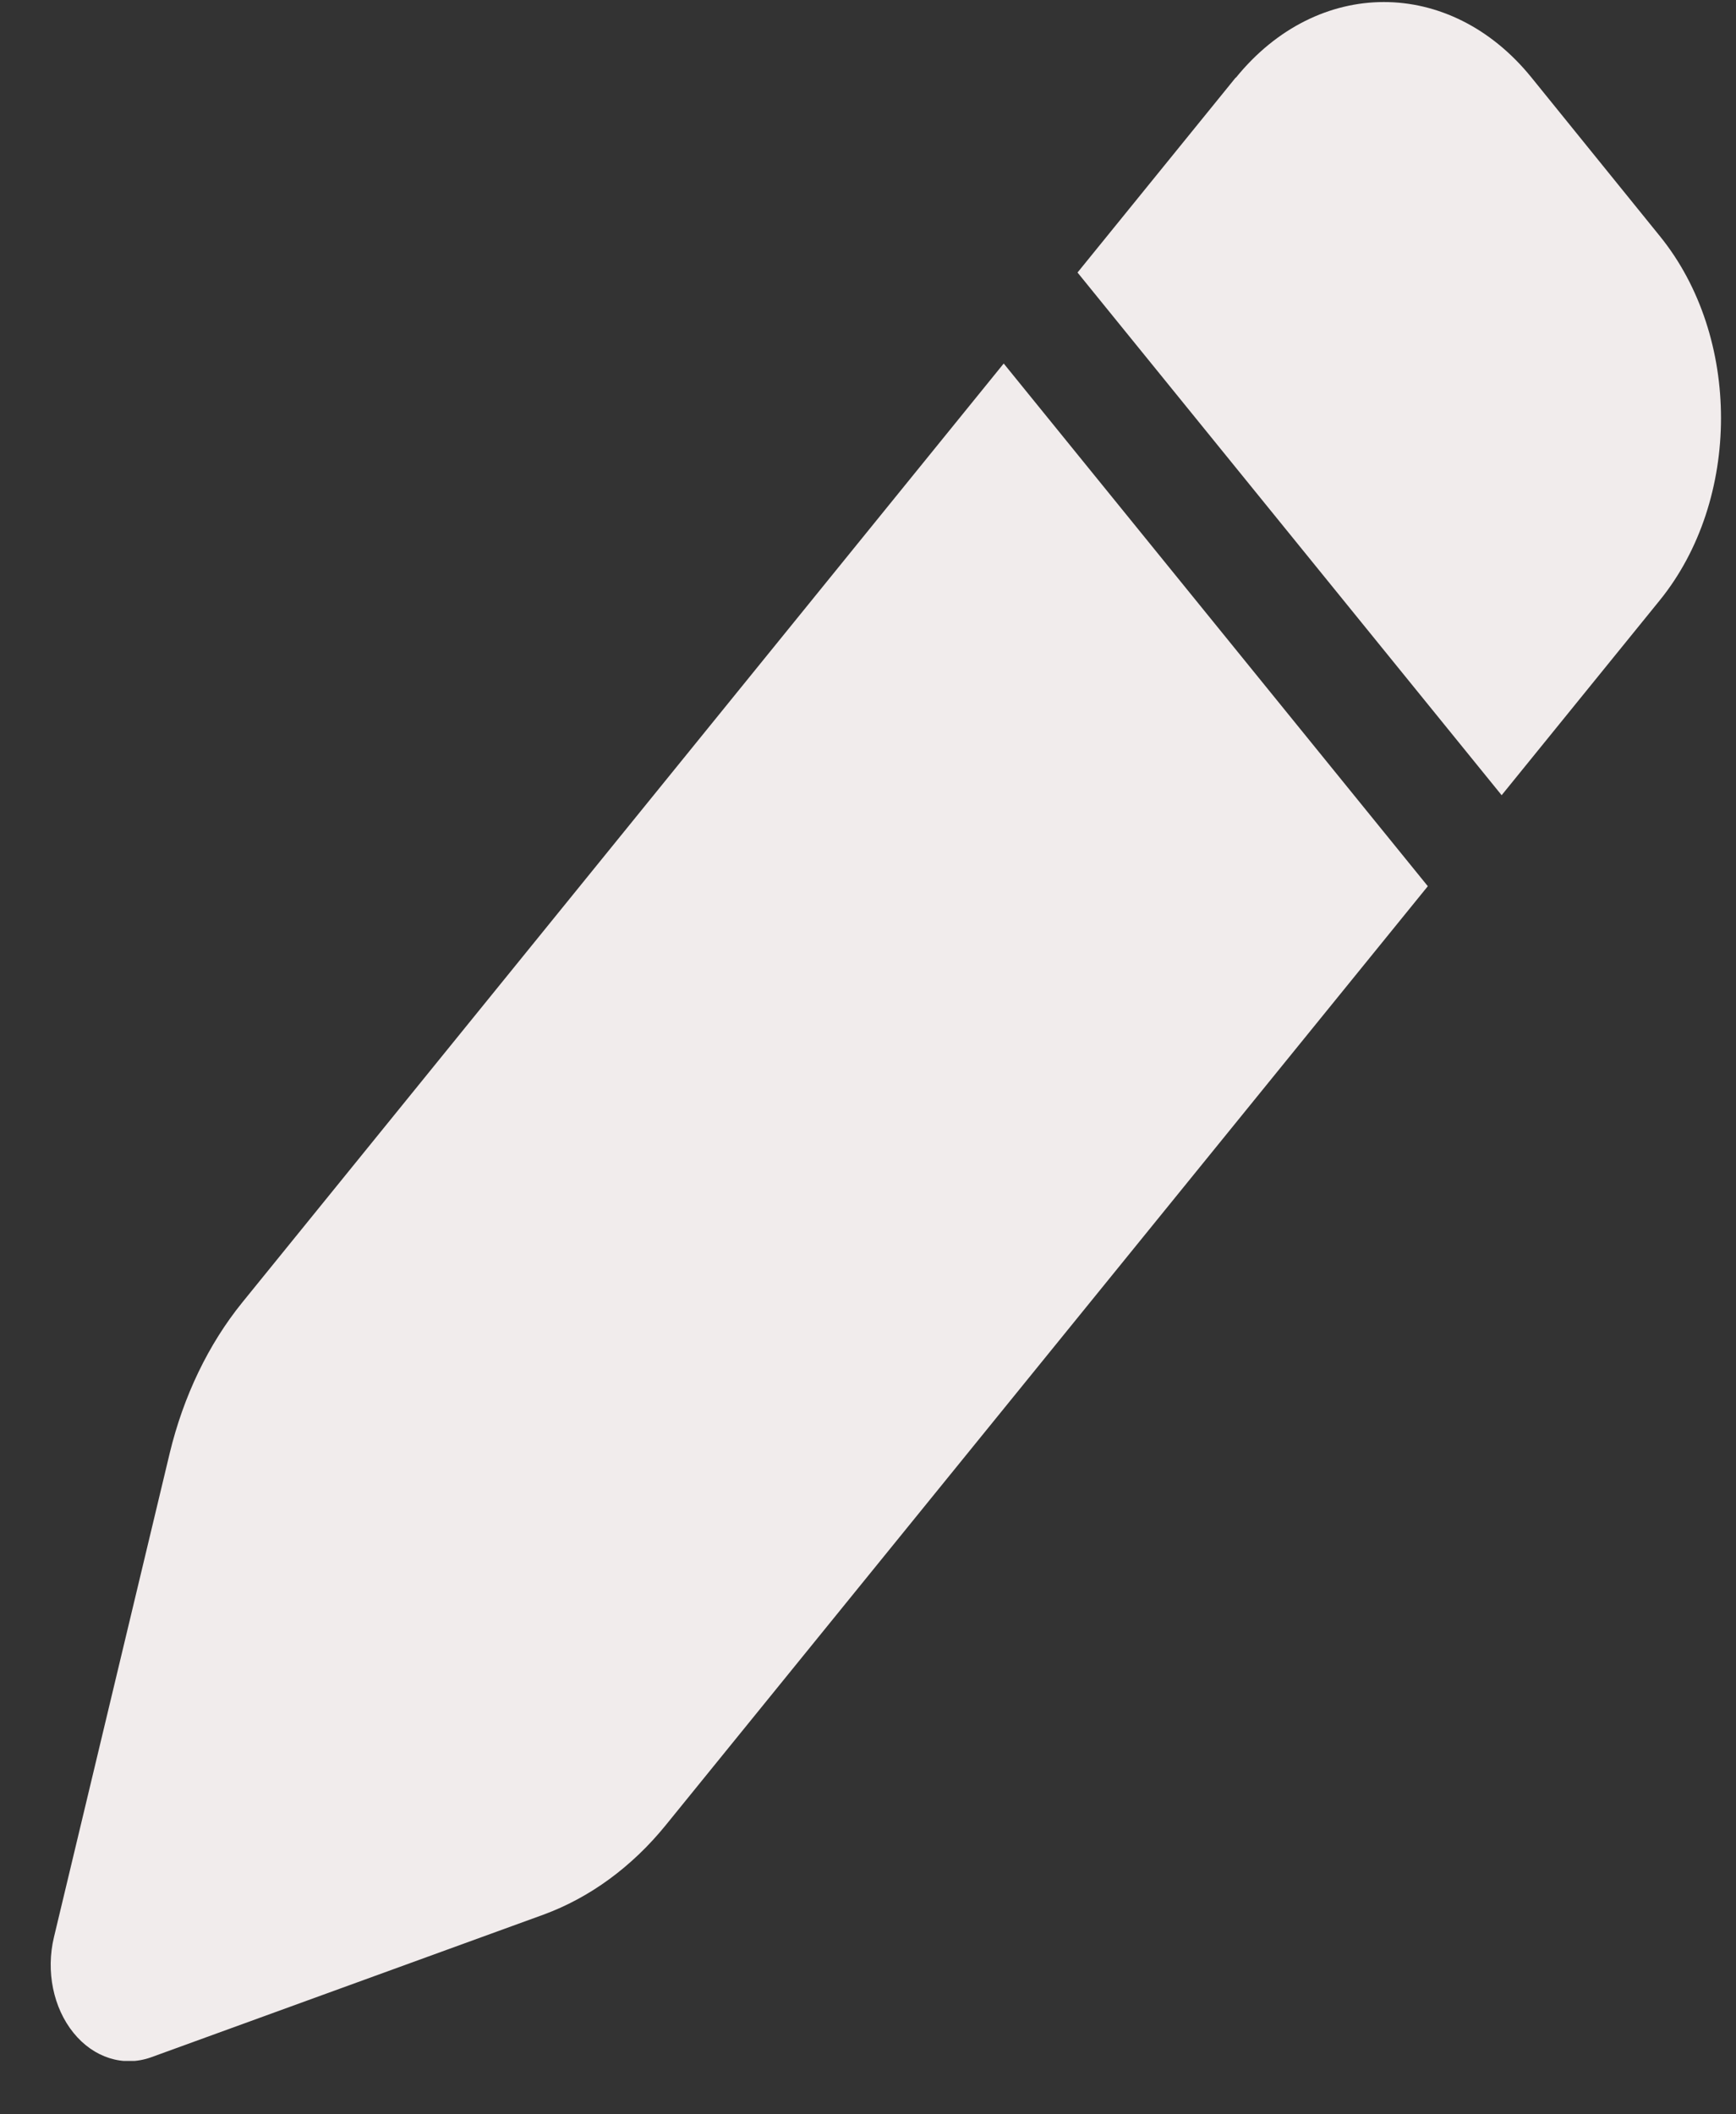 <svg width="23" height="28" viewBox="0 0 23 28" fill="none" xmlns="http://www.w3.org/2000/svg">
<rect x="0" y="0" width="23" height="28" fill="#333333" stroke="none"/>
<g clip-path="url(#clip0_57_217)">
<path d="M16.371 1.028L14.276 3.609L19.895 10.531L21.989 7.951C23.071 6.618 23.072 4.459 21.992 3.128L20.289 1.025C19.209 -0.307 17.457 -0.305 16.375 1.028L16.371 1.028ZM13.298 4.814L3.21 17.248C2.76 17.803 2.431 18.49 2.249 19.242L0.715 25.653C0.606 26.106 0.706 26.591 0.974 26.921C1.242 27.252 1.635 27.374 1.998 27.246L7.202 25.355C7.812 25.131 8.37 24.725 8.82 24.171L18.917 11.736L13.298 4.814Z" fill="#F1ECEC"/>
</g>
<defs>
<clipPath id="clip0_57_217">
<rect width="22.143" height="27.282" fill="white" transform="matrix(1 -0.001 -0.001 1 0.686 0.012)"/>
</clipPath>
</defs>
</svg>
